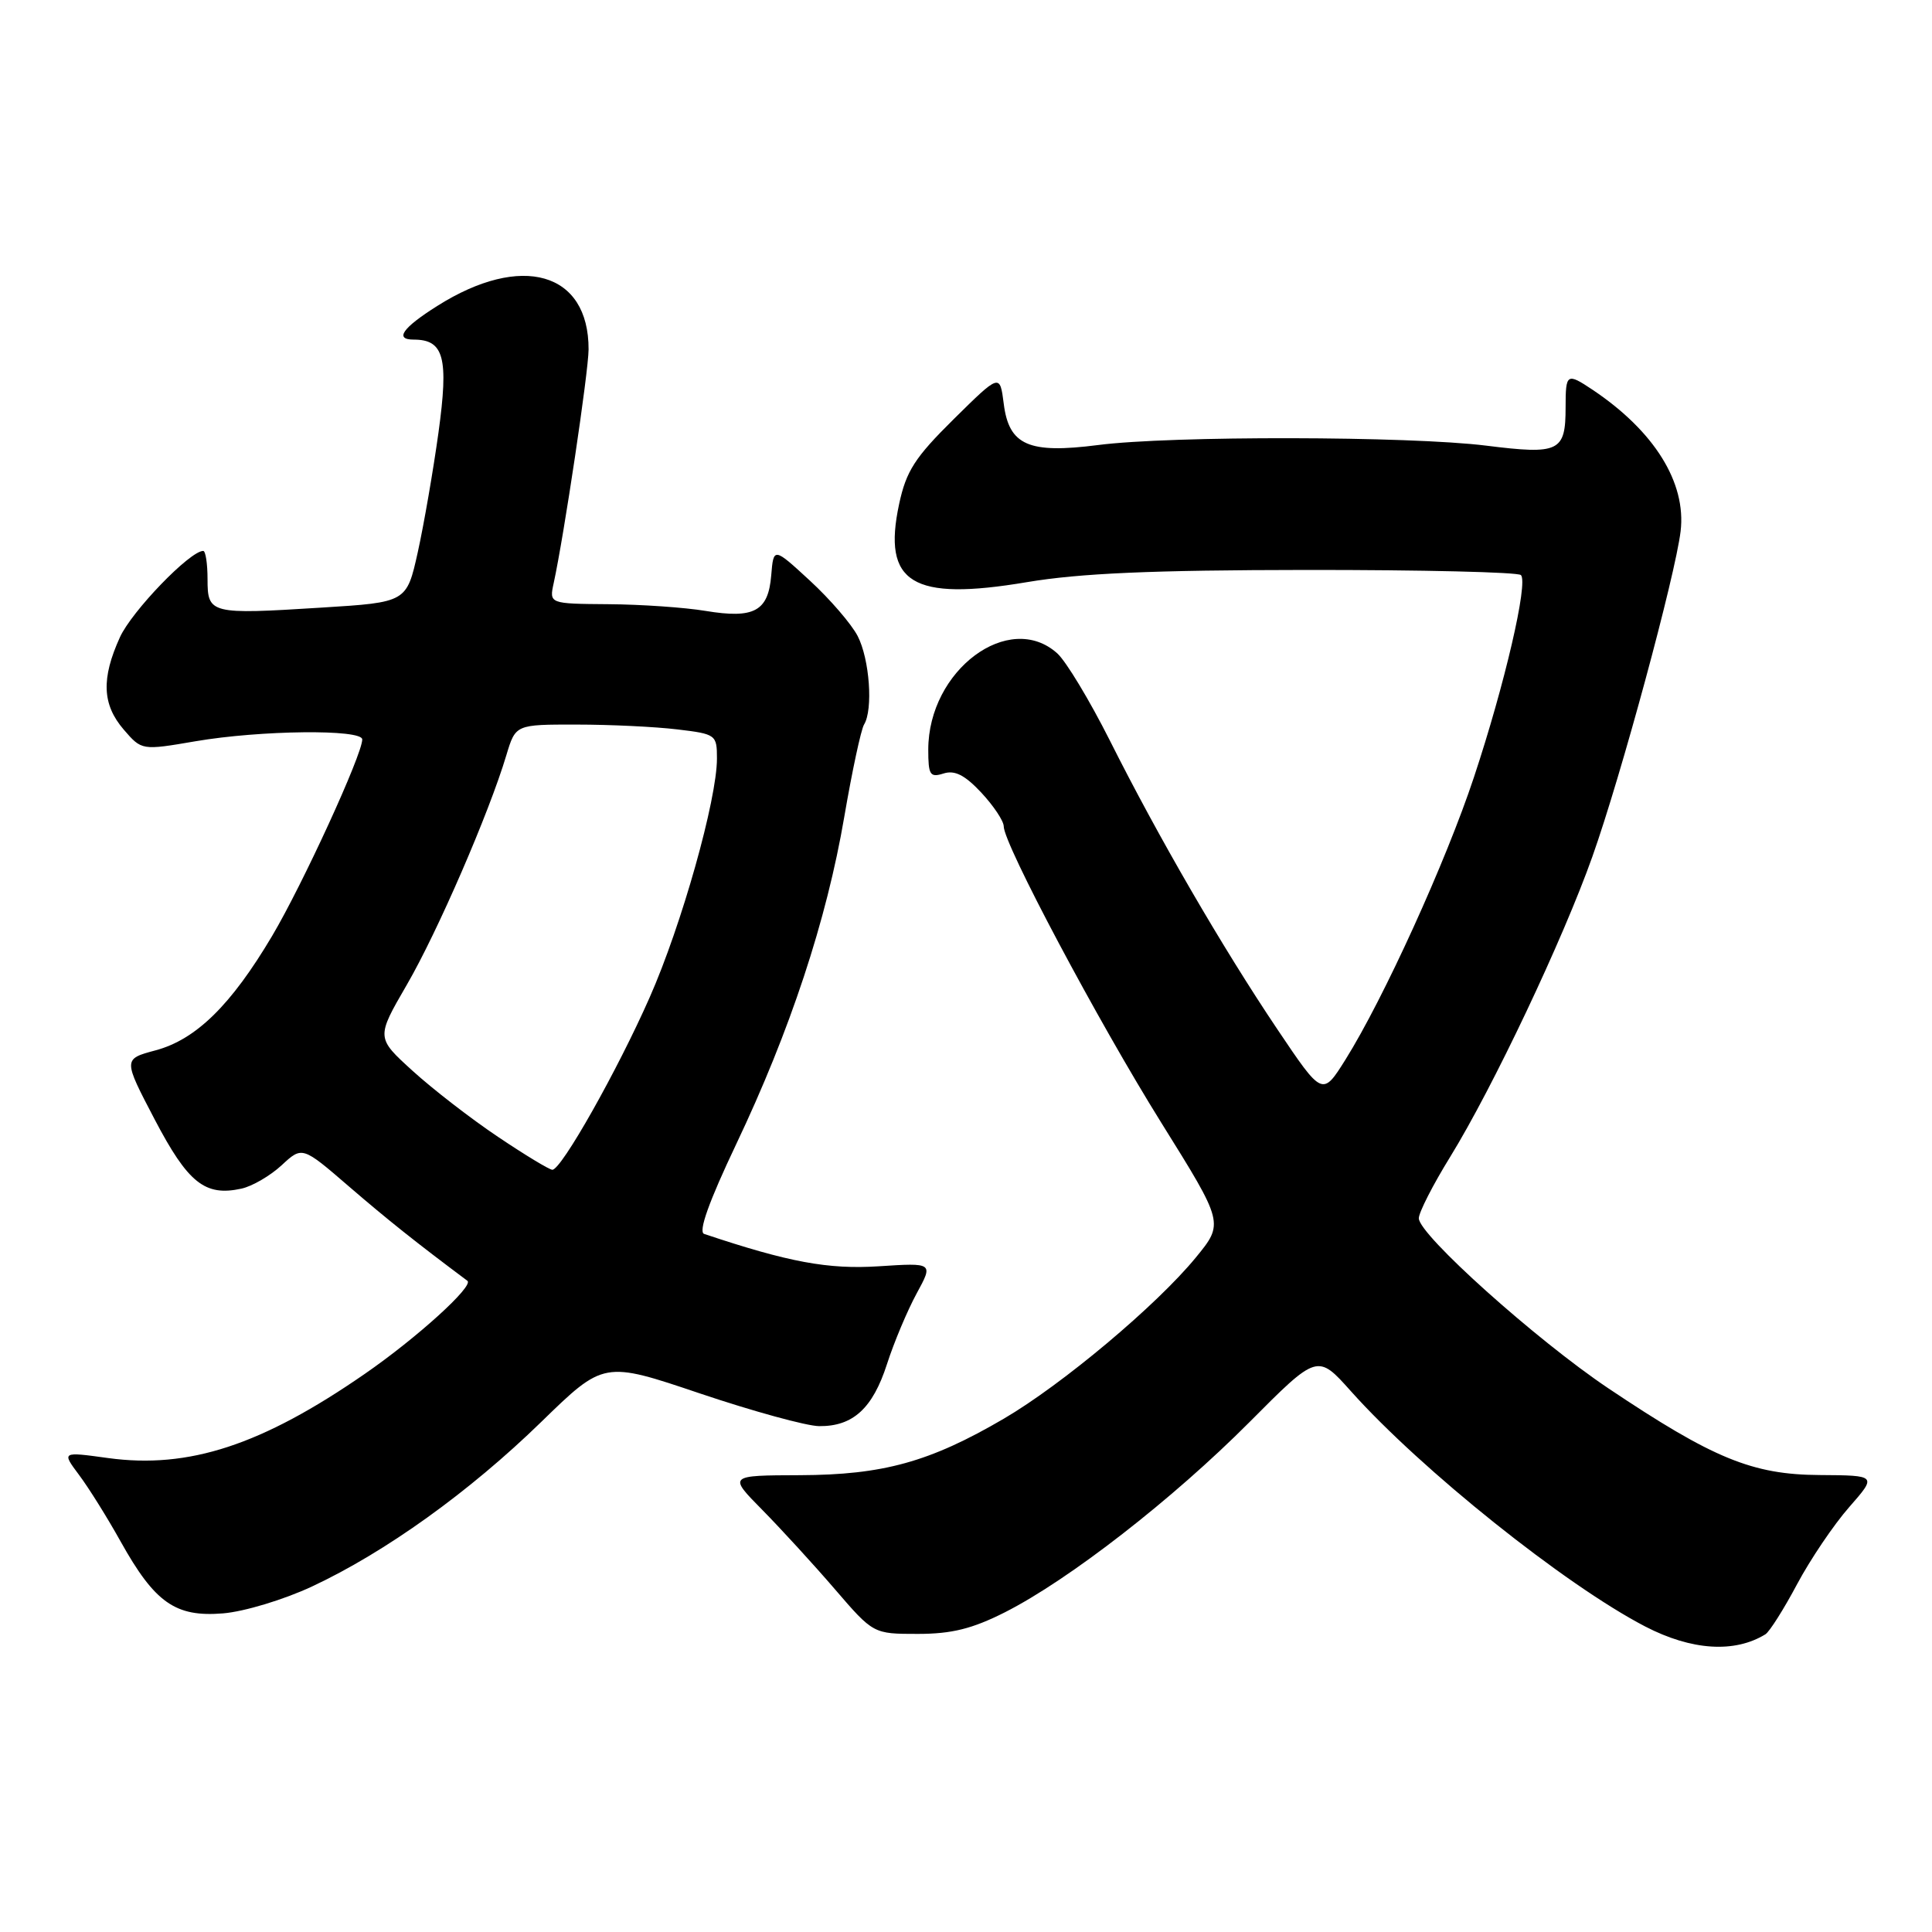 <?xml version="1.0" encoding="UTF-8" standalone="no"?>
<!DOCTYPE svg PUBLIC "-//W3C//DTD SVG 1.1//EN" "http://www.w3.org/Graphics/SVG/1.1/DTD/svg11.dtd" >
<svg xmlns="http://www.w3.org/2000/svg" xmlns:xlink="http://www.w3.org/1999/xlink" version="1.1" viewBox="0 0 256 256">
 <g >
 <path fill="currentColor"
d=" M 233.93 216.55 C 234.47 216.21 236.36 213.23 238.12 209.92 C 239.88 206.62 242.99 202.02 245.02 199.71 C 248.71 195.50 248.71 195.50 241.11 195.45 C 232.19 195.40 227.01 193.27 213.10 183.95 C 203.55 177.54 188.00 163.60 188.00 161.43 C 188.00 160.66 189.87 156.99 192.17 153.27 C 197.82 144.09 207.11 124.47 211.00 113.50 C 214.78 102.87 221.99 76.25 222.69 70.39 C 223.46 63.95 219.21 57.13 211.03 51.65 C 207.61 49.37 207.45 49.47 207.45 53.97 C 207.45 59.86 206.61 60.26 196.93 59.05 C 186.76 57.78 155.15 57.72 145.50 58.97 C 136.30 60.15 133.69 59.01 133.00 53.49 C 132.49 49.50 132.49 49.50 126.37 55.54 C 121.22 60.63 120.08 62.41 119.14 66.78 C 116.89 77.28 120.85 79.70 136.06 77.14 C 143.08 75.96 152.59 75.54 173.17 75.52 C 188.38 75.51 201.15 75.81 201.53 76.20 C 202.52 77.19 199.38 90.72 195.30 103.00 C 191.59 114.19 183.33 132.33 178.29 140.39 C 175.23 145.27 175.23 145.27 169.26 136.39 C 161.95 125.51 153.46 110.88 147.05 98.10 C 144.39 92.82 141.27 87.64 140.10 86.58 C 133.72 80.83 123.01 88.81 123.00 99.32 C 123.00 102.70 123.23 103.06 125.03 102.49 C 126.51 102.02 127.85 102.70 130.03 105.03 C 131.66 106.78 133.00 108.79 133.00 109.50 C 133.00 111.83 145.46 135.27 153.89 148.79 C 162.18 162.08 162.18 162.08 158.45 166.63 C 153.26 172.96 140.76 183.45 133.00 187.99 C 123.20 193.72 117.01 195.43 106.00 195.47 C 96.50 195.50 96.50 195.50 101.00 200.06 C 103.47 202.57 107.80 207.29 110.61 210.56 C 115.72 216.50 115.72 216.50 121.61 216.50 C 126.11 216.50 128.83 215.82 133.15 213.64 C 141.66 209.33 155.41 198.63 165.54 188.46 C 174.57 179.38 174.57 179.38 179.01 184.35 C 188.30 194.75 207.40 210.02 218.00 215.52 C 224.14 218.70 229.84 219.07 233.93 216.55 Z  M 41.34 210.22 C 51.07 205.67 62.21 197.67 71.71 188.42 C 80.01 180.34 80.01 180.34 92.75 184.64 C 99.76 187.00 106.86 188.95 108.53 188.97 C 113.02 189.02 115.64 186.62 117.53 180.75 C 118.46 177.86 120.23 173.66 121.45 171.41 C 123.68 167.32 123.68 167.32 116.43 167.79 C 109.73 168.22 104.50 167.25 93.30 163.50 C 92.50 163.23 93.94 159.21 97.55 151.61 C 104.69 136.59 109.54 121.91 111.87 108.24 C 112.91 102.17 114.09 96.67 114.49 96.01 C 115.71 94.03 115.23 87.34 113.64 84.27 C 112.82 82.69 109.98 79.39 107.33 76.95 C 102.50 72.50 102.50 72.50 102.19 76.25 C 101.80 81.00 99.92 82.01 93.50 80.95 C 90.75 80.49 84.96 80.09 80.63 80.06 C 72.77 80.00 72.77 80.00 73.37 77.25 C 74.73 71.00 77.98 49.27 77.99 46.30 C 78.02 36.04 69.11 33.48 57.94 40.54 C 53.32 43.45 52.24 45.00 54.82 45.00 C 58.83 45.00 59.47 47.38 58.10 57.32 C 57.40 62.37 56.17 69.49 55.36 73.16 C 53.88 79.81 53.88 79.81 42.62 80.51 C 27.84 81.44 27.50 81.35 27.50 76.73 C 27.50 74.68 27.24 73.00 26.93 73.00 C 25.16 73.00 17.46 80.99 15.89 84.44 C 13.40 89.92 13.54 93.35 16.39 96.67 C 18.78 99.44 18.78 99.44 25.91 98.22 C 34.50 96.75 48.00 96.60 48.00 97.98 C 48.00 99.99 40.08 117.24 36.05 124.03 C 30.61 133.20 25.96 137.75 20.60 139.18 C 16.31 140.33 16.31 140.33 20.50 148.34 C 24.91 156.76 27.17 158.56 31.99 157.50 C 33.42 157.19 35.82 155.79 37.32 154.40 C 40.05 151.87 40.05 151.87 46.27 157.24 C 51.39 161.65 55.13 164.63 61.93 169.71 C 62.84 170.38 55.25 177.27 48.33 182.05 C 34.68 191.49 25.01 194.66 14.33 193.20 C 8.17 192.35 8.17 192.35 10.47 195.43 C 11.74 197.12 14.22 201.09 15.98 204.25 C 20.52 212.39 23.25 214.30 29.56 213.78 C 32.36 213.55 37.62 211.96 41.34 210.22 Z  M 65.99 150.64 C 62.42 148.25 57.33 144.31 54.67 141.89 C 49.84 137.50 49.84 137.50 53.90 130.50 C 57.96 123.51 64.81 107.72 67.10 100.05 C 68.32 96.00 68.32 96.00 76.41 96.01 C 80.86 96.01 86.86 96.30 89.75 96.65 C 94.87 97.26 95.00 97.36 95.00 100.51 C 95.00 105.95 90.32 122.58 86.08 132.17 C 81.82 141.83 74.39 155.00 73.19 155.00 C 72.80 155.00 69.56 153.04 65.99 150.64 Z "/>
</g>
</svg>